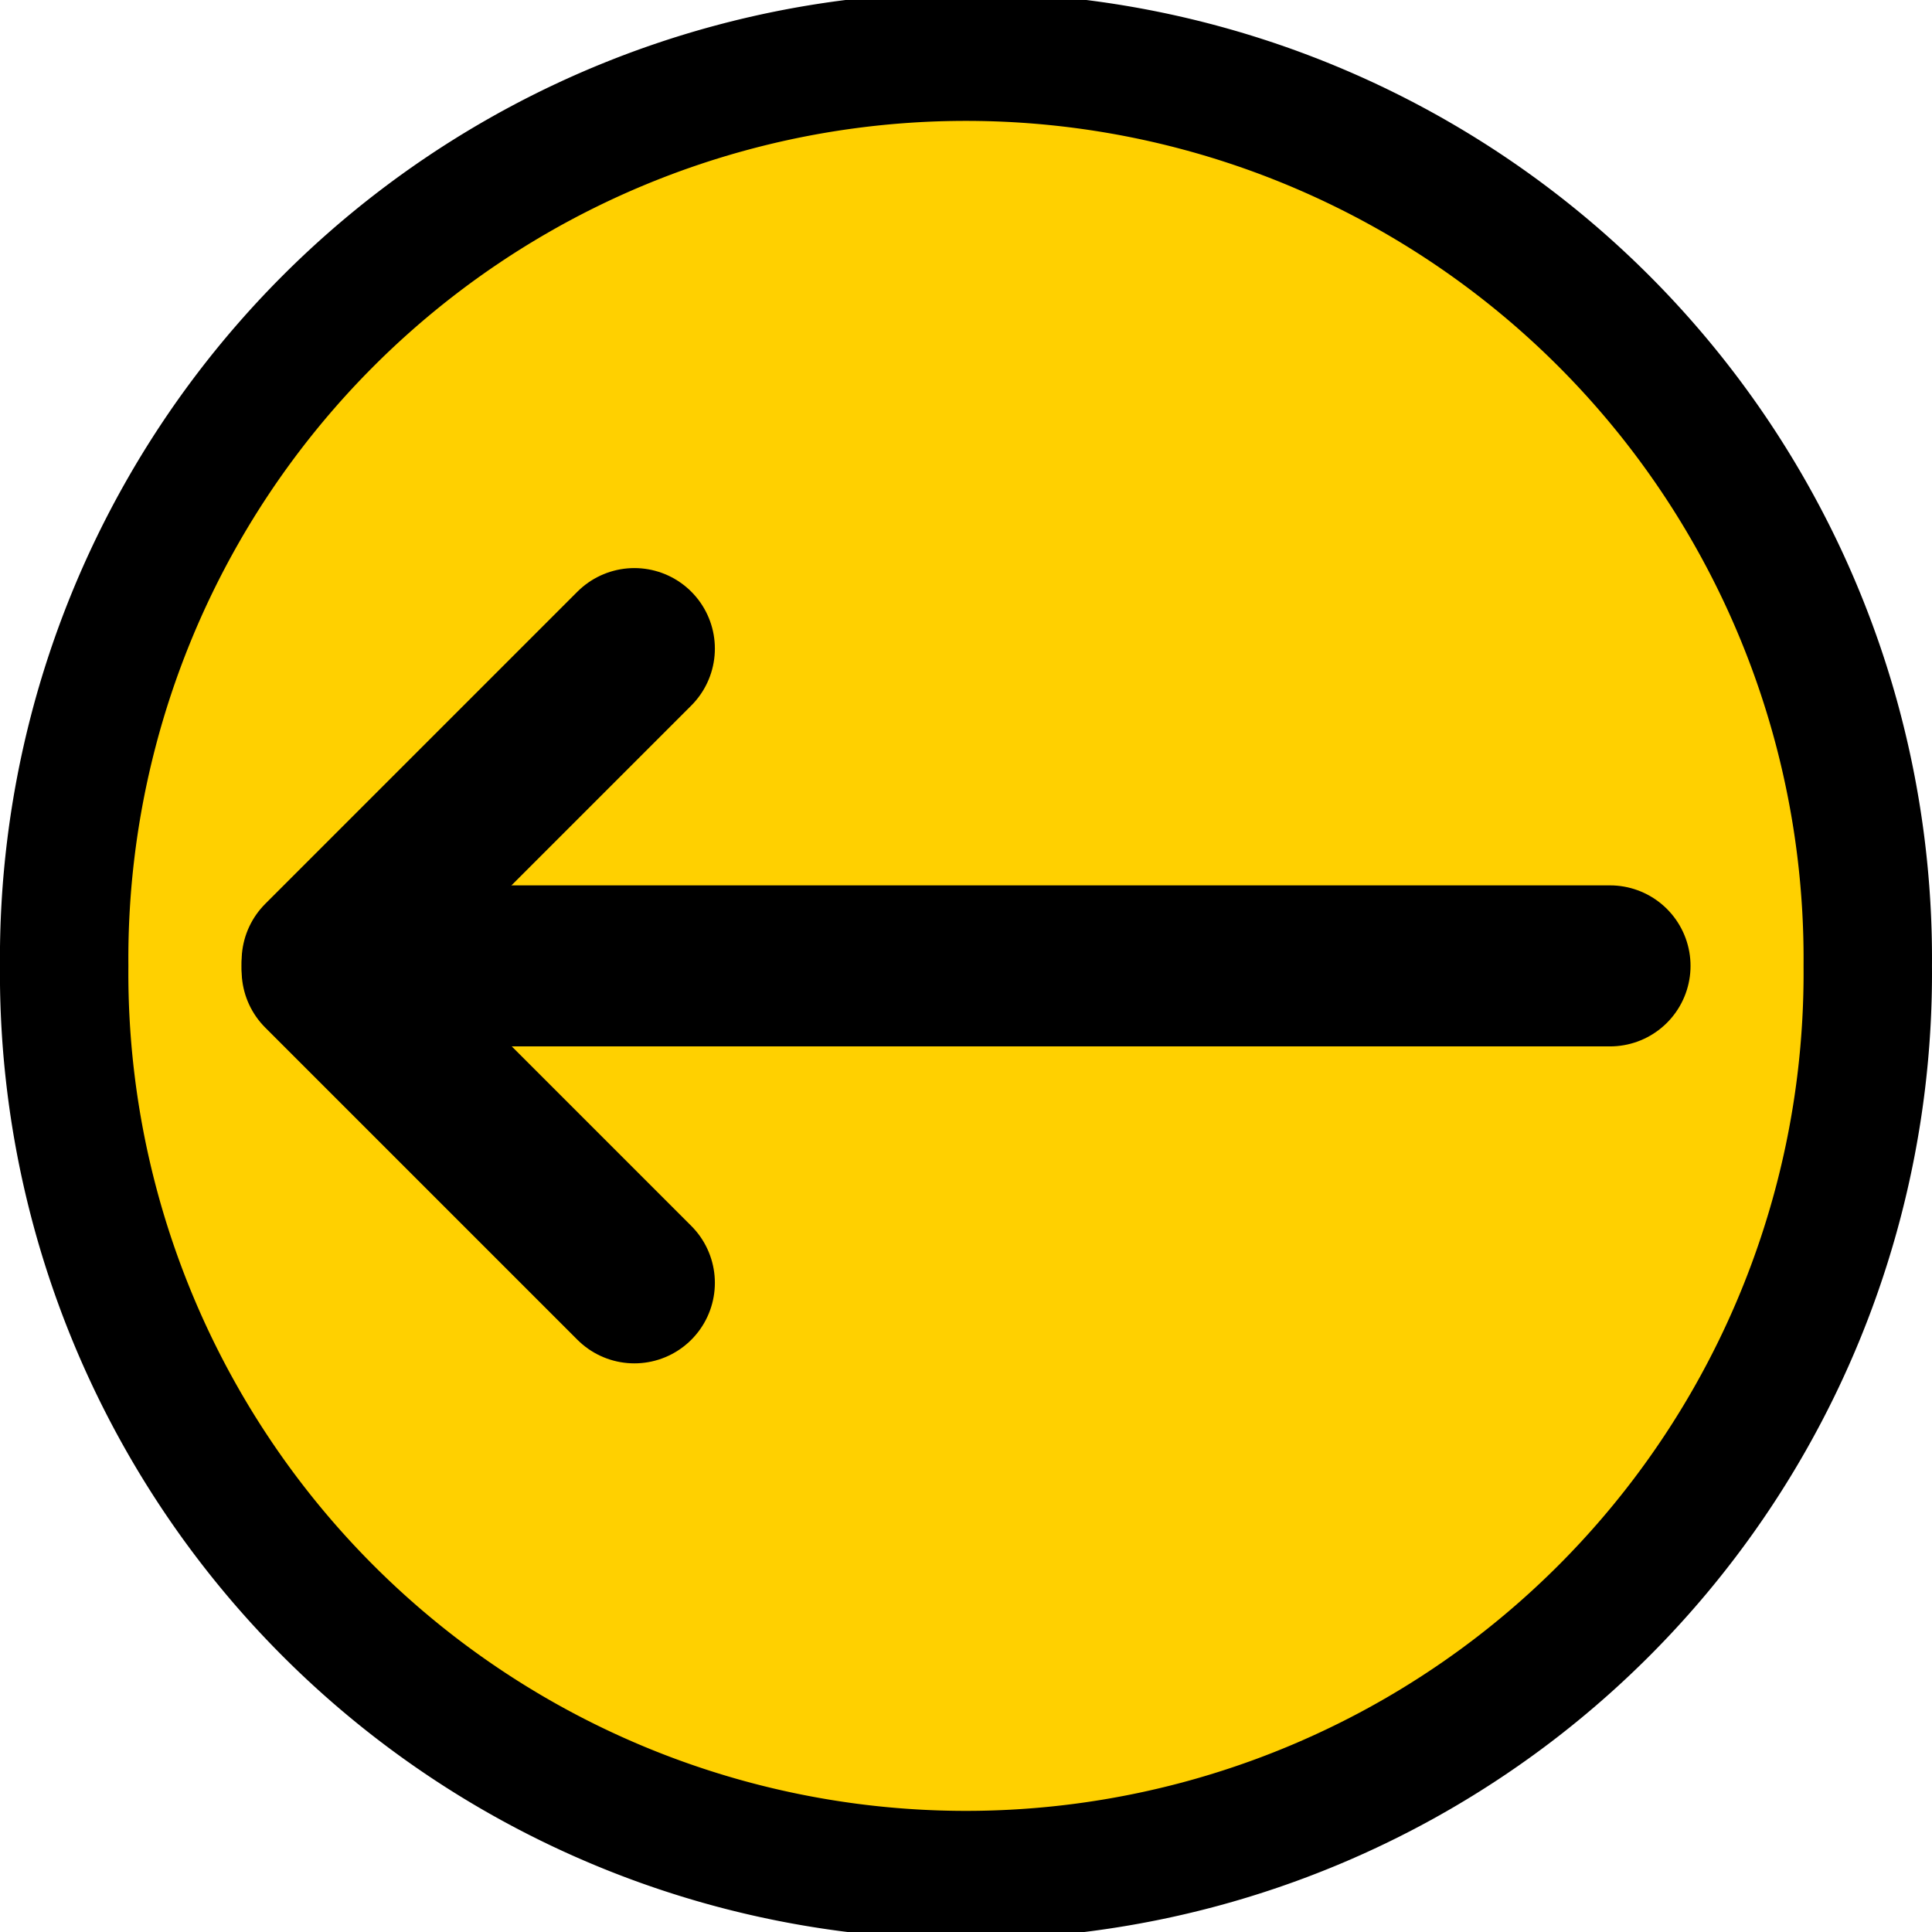 <?xml version="1.0" encoding="UTF-8" standalone="no"?>
<!-- Created with Inkscape (http://www.inkscape.org/) -->

<svg
   xmlns:dc="http://purl.org/dc/elements/1.1/"
   xmlns:cc="http://creativecommons.org/ns#"
   xmlns:rdf="http://www.w3.org/1999/02/22-rdf-syntax-ns#"
   xmlns:svg="http://www.w3.org/2000/svg"
   xmlns="http://www.w3.org/2000/svg"
   xmlns:xlink="http://www.w3.org/1999/xlink"
   version="1.0"
   width="32"
   height="32"
   id="svg2">
  <defs
     id="defs9">
    <linearGradient
       x1="0"
       y1="17.2"
       x2="37"
       y2="17.2"
       id="linearGradient5678"
       xlink:href="#linearGradient1234"
       gradientUnits="userSpaceOnUse" />
    <linearGradient
       id="linearGradient1234">
      <stop
         id="stop3087"
         style="stop-color:#ffffff;stop-opacity:1"
         offset="0" />
      <stop
         id="stop3089"
         style="stop-color:#a0ff00;stop-opacity:1"
         offset="1" />
    </linearGradient>
  </defs>
  <path
     d="m 1.063,15.998 a 14.937,14.937 0 1 0 29.873,0 14.937,14.937 0 1 0 -29.873,0 z"
     id="path2819"
     style="fill:#ffd000;fill-opacity:1;fill-rule:nonzero;stroke:#000000;stroke-width:2.127;stroke-linecap:round;stroke-miterlimit:4;stroke-opacity:1;stroke-dasharray:none" />
  <path
     d="m 26.667,15.998 -21.333,0"
     id="path3106"
     style="fill:none;stroke:#000000;stroke-width:2.667px;stroke-linecap:round;stroke-linejoin:miter;stroke-opacity:1" />
  <g
     transform="matrix(0,-2.667,2.667,0,-5.495,37.25)"
     id="g3896-4">
    <path
       d="M 7.939,4.061 6,6"
       id="path3108-0"
       style="fill:none;stroke:#000000;stroke-width:1px;stroke-linecap:round;stroke-linejoin:miter;stroke-opacity:1" />
    <path
       d="M 8,4.061 9.939,6"
       id="path3108-6-8"
       style="fill:none;stroke:#000000;stroke-width:1px;stroke-linecap:round;stroke-linejoin:miter;stroke-opacity:1" />
  </g>
</svg>
